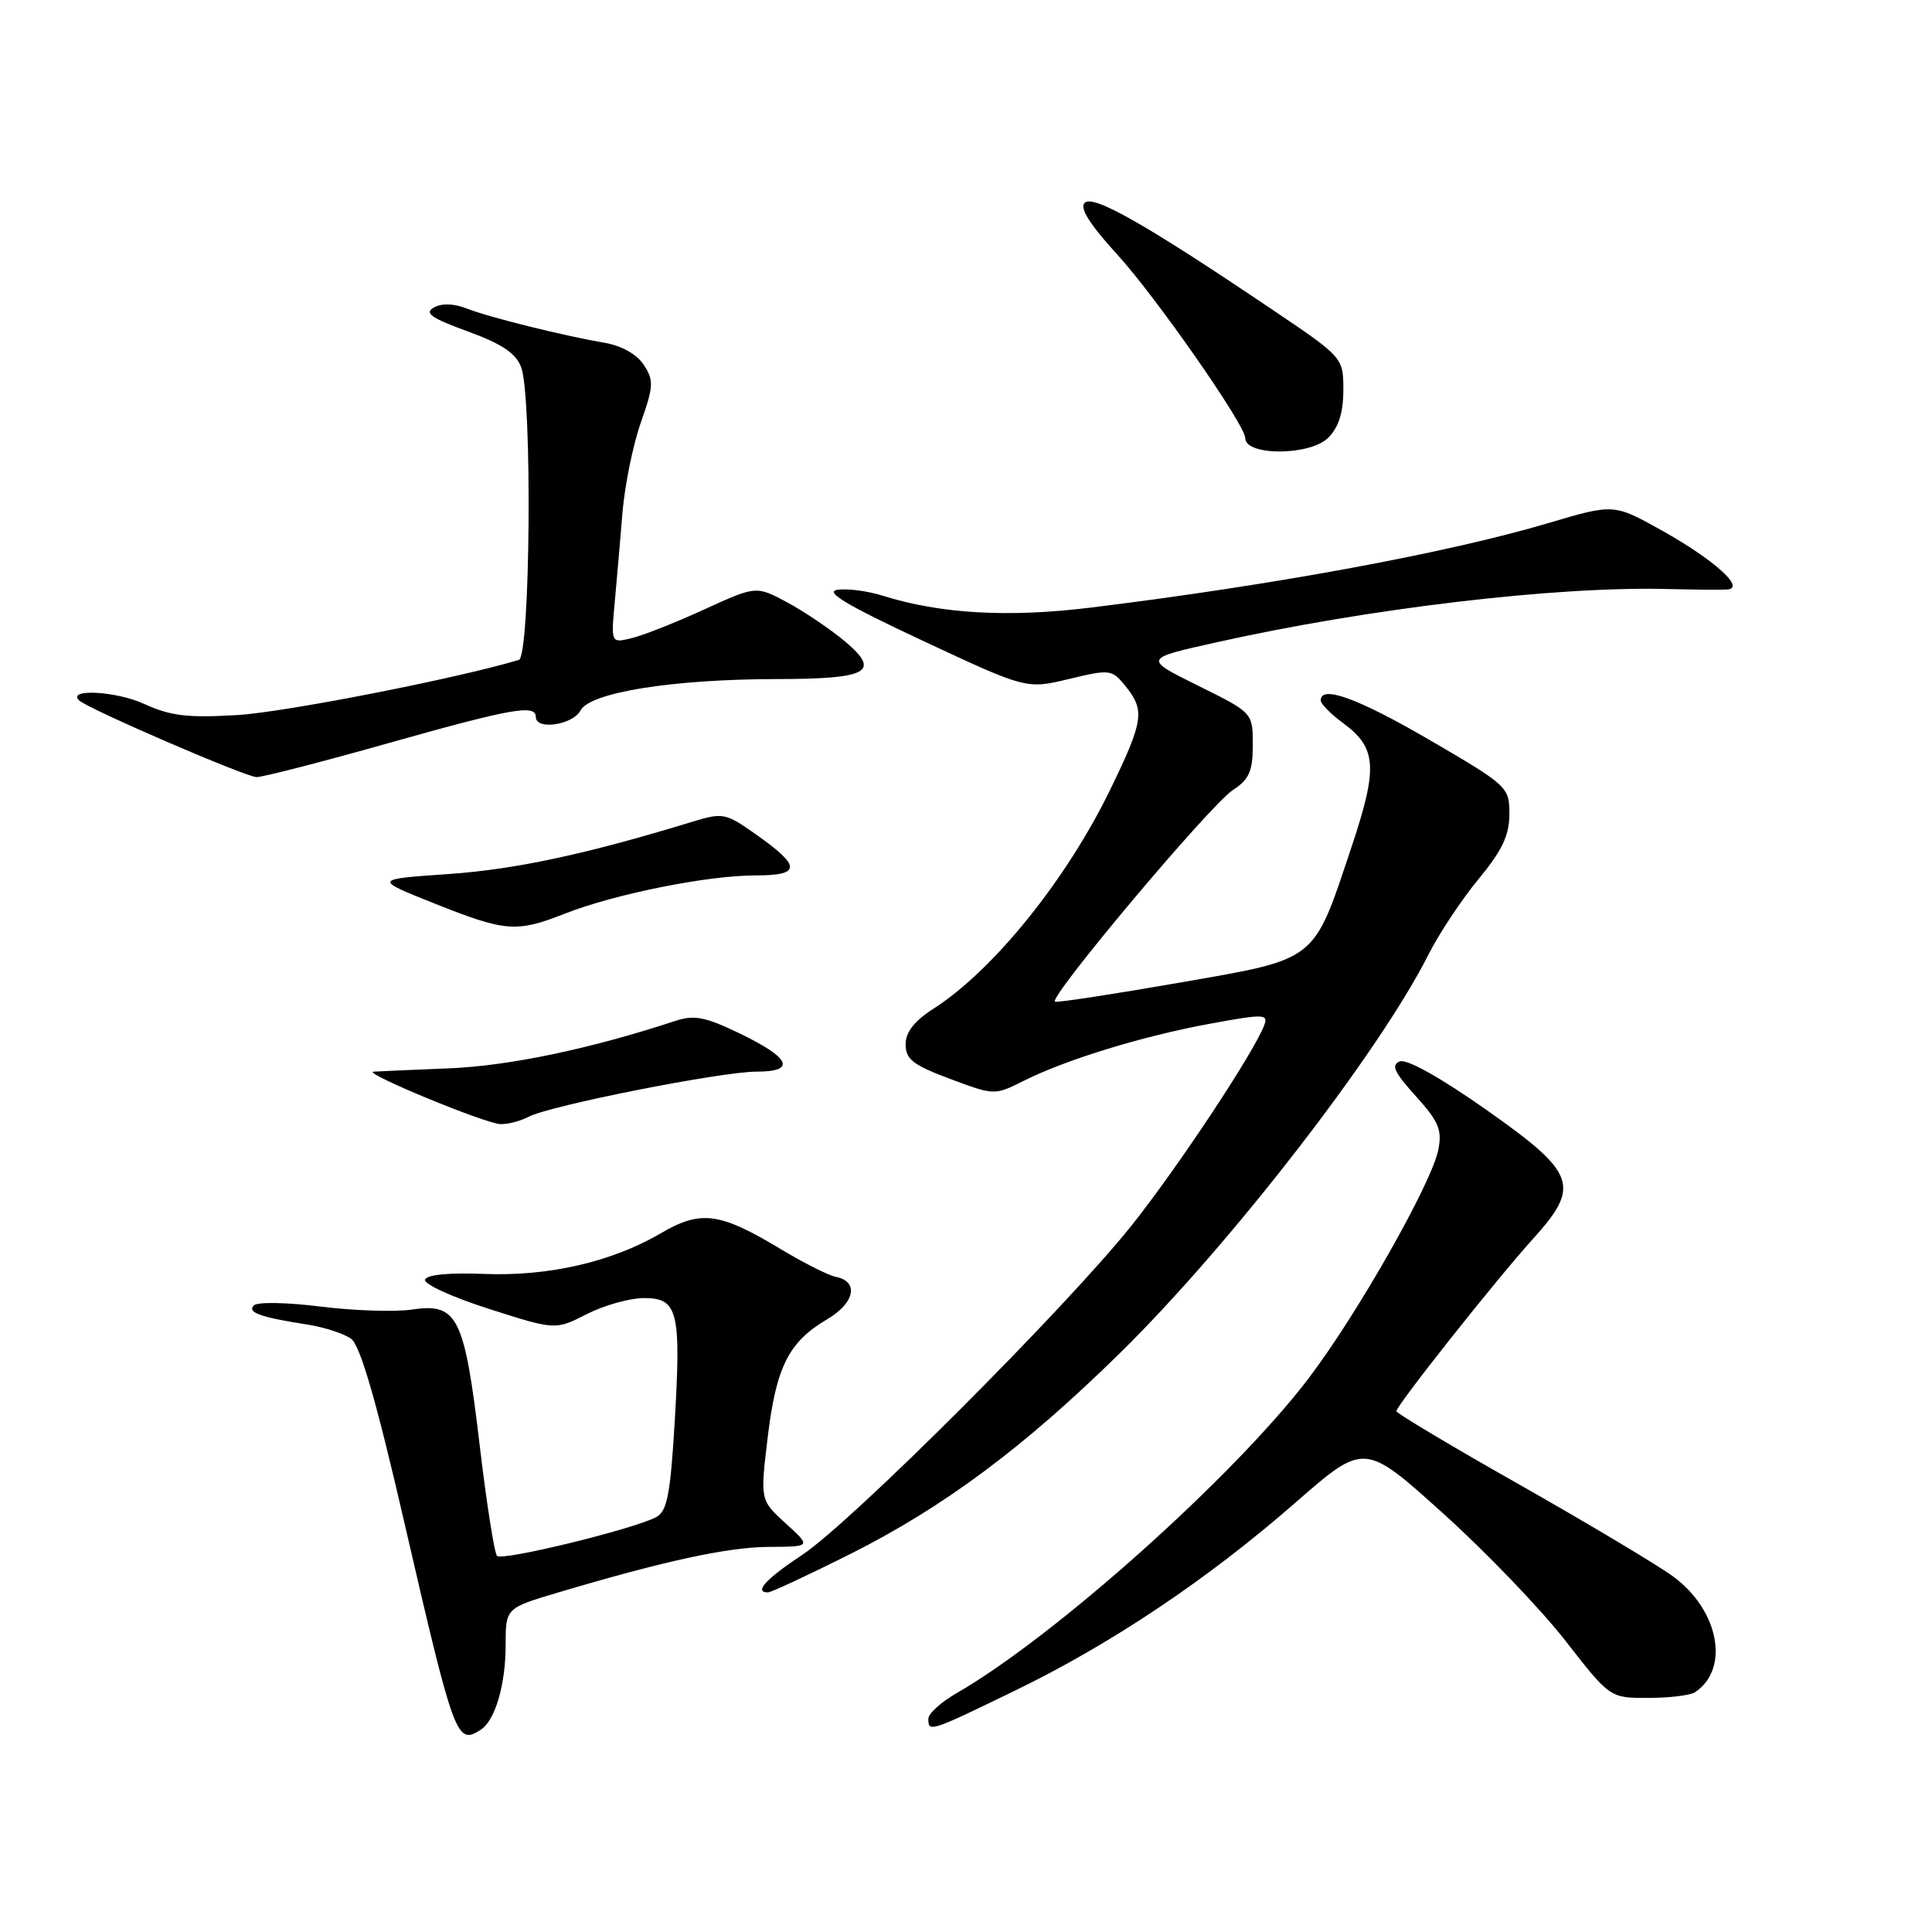 <?xml version="1.0" encoding="UTF-8" standalone="no"?>
<!DOCTYPE svg PUBLIC "-//W3C//DTD SVG 1.1//EN" "http://www.w3.org/Graphics/SVG/1.1/DTD/svg11.dtd" >
<svg xmlns="http://www.w3.org/2000/svg" xmlns:xlink="http://www.w3.org/1999/xlink" version="1.1" viewBox="0 0 256 256">
 <g >
 <path fill="currentColor"
d=" M 63.69 229.21 C 65.60 228.00 67.00 223.24 67.00 217.98 C 67.00 213.08 67.00 213.08 73.97 211.01 C 88.05 206.82 96.45 205.00 101.91 204.97 C 107.50 204.94 107.50 204.94 104.11 201.86 C 100.72 198.77 100.72 198.77 101.73 190.41 C 102.86 181.07 104.51 177.81 109.62 174.80 C 113.28 172.64 113.84 169.79 110.74 169.19 C 109.78 169.00 106.48 167.34 103.41 165.49 C 95.36 160.64 92.85 160.31 87.57 163.41 C 81.07 167.22 72.65 169.15 64.09 168.80 C 59.51 168.62 56.54 168.90 56.32 169.56 C 56.12 170.14 59.93 171.88 64.78 173.43 C 73.60 176.25 73.60 176.25 77.76 174.12 C 80.05 172.96 83.46 172.00 85.35 172.00 C 89.84 172.00 90.27 173.78 89.39 188.61 C 88.82 198.05 88.39 200.26 86.96 201.02 C 83.97 202.62 66.53 206.87 65.86 206.17 C 65.51 205.80 64.47 199.20 63.56 191.50 C 61.55 174.51 60.63 172.64 54.69 173.51 C 52.39 173.86 46.90 173.68 42.50 173.13 C 38.10 172.57 34.12 172.50 33.65 172.96 C 32.70 173.90 34.48 174.54 40.66 175.50 C 42.94 175.85 45.59 176.71 46.53 177.40 C 47.73 178.28 49.85 185.57 53.54 201.58 C 60.21 230.46 60.50 231.24 63.69 229.21 Z  M 134.36 224.08 C 147.21 217.86 159.98 209.30 171.64 199.12 C 180.78 191.13 180.78 191.13 191.14 200.46 C 196.84 205.59 204.16 213.21 207.42 217.40 C 213.34 225.00 213.34 225.00 218.42 224.98 C 221.21 224.98 224.00 224.64 224.60 224.23 C 229.27 221.12 227.76 213.29 221.63 208.84 C 219.46 207.27 210.34 201.83 201.37 196.74 C 192.39 191.66 185.04 187.27 185.03 186.99 C 184.99 186.29 198.32 169.46 203.10 164.19 C 209.48 157.13 208.89 155.48 197.01 147.10 C 190.92 142.81 186.42 140.29 185.49 140.64 C 184.29 141.10 184.73 142.07 187.59 145.23 C 190.64 148.61 191.11 149.72 190.58 152.37 C 189.70 156.79 179.84 174.17 173.38 182.66 C 163.51 195.62 139.77 216.86 126.76 224.35 C 124.70 225.53 123.01 227.06 123.01 227.75 C 123.00 229.56 123.24 229.48 134.36 224.08 Z  M 112.50 206.00 C 125.02 199.73 135.68 191.79 148.43 179.26 C 163.00 164.95 182.81 139.35 189.28 126.48 C 190.67 123.72 193.65 119.23 195.90 116.50 C 199.05 112.69 200.00 110.69 200.00 107.88 C 200.00 104.29 199.80 104.10 189.53 98.11 C 179.94 92.52 175.00 90.72 175.00 92.81 C 175.00 93.26 176.34 94.62 177.99 95.83 C 182.43 99.11 182.60 101.70 179.09 112.21 C 173.95 127.60 174.73 126.98 156.28 130.21 C 147.60 131.72 140.19 132.86 139.80 132.73 C 138.74 132.38 160.34 106.66 163.36 104.69 C 165.53 103.26 166.00 102.20 166.00 98.70 C 166.00 94.44 166.00 94.44 158.76 90.86 C 151.52 87.27 151.52 87.27 161.01 85.15 C 181.31 80.61 206.22 77.66 221.00 78.05 C 224.57 78.14 228.13 78.17 228.90 78.11 C 231.31 77.92 227.14 74.18 220.20 70.29 C 213.84 66.74 213.84 66.74 205.17 69.31 C 191.81 73.27 169.00 77.49 144.69 80.49 C 133.67 81.86 124.65 81.35 116.95 78.93 C 114.99 78.31 112.31 77.96 110.98 78.15 C 109.20 78.41 112.17 80.18 122.29 84.91 C 136.00 91.32 136.00 91.32 141.64 89.97 C 147.10 88.66 147.33 88.69 149.14 90.92 C 151.73 94.13 151.53 95.51 147.15 104.55 C 141.35 116.51 131.68 128.52 123.75 133.62 C 121.15 135.28 120.00 136.75 120.00 138.39 C 120.00 140.36 120.98 141.12 125.89 142.96 C 131.76 145.15 131.78 145.15 135.64 143.22 C 141.25 140.40 151.36 137.30 160.32 135.65 C 167.51 134.33 168.08 134.35 167.51 135.86 C 166.15 139.46 156.13 154.60 150.00 162.31 C 141.34 173.19 112.83 201.71 106.28 206.04 C 101.48 209.22 99.86 210.99 101.75 211.00 C 102.16 211.01 107.00 208.75 112.50 206.00 Z  M 70.04 147.98 C 72.79 146.51 95.55 142.00 100.22 142.00 C 105.58 142.00 104.76 140.18 97.92 136.89 C 93.45 134.74 91.98 134.46 89.50 135.27 C 78.28 138.97 67.45 141.24 59.50 141.56 C 54.55 141.76 50.05 141.96 49.50 142.00 C 47.91 142.11 64.30 148.90 66.32 148.95 C 67.31 148.98 68.99 148.54 70.04 147.98 Z  M 74.83 121.07 C 81.39 118.48 93.73 116.00 100.04 116.00 C 106.19 116.00 106.21 114.82 100.15 110.55 C 96.14 107.72 95.79 107.65 91.73 108.89 C 77.70 113.18 68.33 115.19 59.50 115.81 C 49.50 116.50 49.50 116.50 57.50 119.69 C 67.00 123.48 68.42 123.59 74.83 121.07 Z  M 51.40 98.49 C 67.81 93.86 71.00 93.29 71.00 95.00 C 71.00 96.79 75.89 96.07 76.93 94.13 C 78.20 91.75 89.08 90.01 102.79 89.98 C 115.07 89.97 116.77 89.05 112.00 85.02 C 110.08 83.40 106.63 81.07 104.35 79.84 C 100.20 77.61 100.20 77.61 93.35 80.74 C 89.58 82.47 85.25 84.18 83.73 84.55 C 80.96 85.23 80.96 85.23 81.45 79.86 C 81.72 76.91 82.19 71.55 82.48 67.94 C 82.78 64.33 83.87 58.96 84.91 56.00 C 86.61 51.17 86.65 50.40 85.30 48.34 C 84.39 46.95 82.37 45.81 80.15 45.43 C 74.58 44.47 64.82 42.05 61.82 40.87 C 60.14 40.21 58.53 40.16 57.49 40.75 C 56.18 41.48 57.12 42.14 61.97 43.91 C 66.48 45.55 68.36 46.81 69.05 48.64 C 70.55 52.57 70.28 86.98 68.75 87.44 C 60.57 89.90 37.72 94.38 31.44 94.75 C 24.85 95.14 22.60 94.87 19.10 93.27 C 15.42 91.58 8.89 91.22 10.46 92.79 C 11.54 93.88 32.54 102.95 34.00 102.97 C 34.83 102.97 42.65 100.96 51.40 98.49 Z  M 176.00 58.00 C 177.38 56.62 178.00 54.67 178.00 51.68 C 178.00 47.36 178.00 47.36 168.25 40.80 C 151.72 29.66 144.84 25.76 143.72 26.88 C 143.03 27.57 144.42 29.76 148.02 33.70 C 153.08 39.22 165.00 56.30 165.00 58.04 C 165.00 60.44 173.59 60.41 176.00 58.00 Z "/>
</g>
</svg>